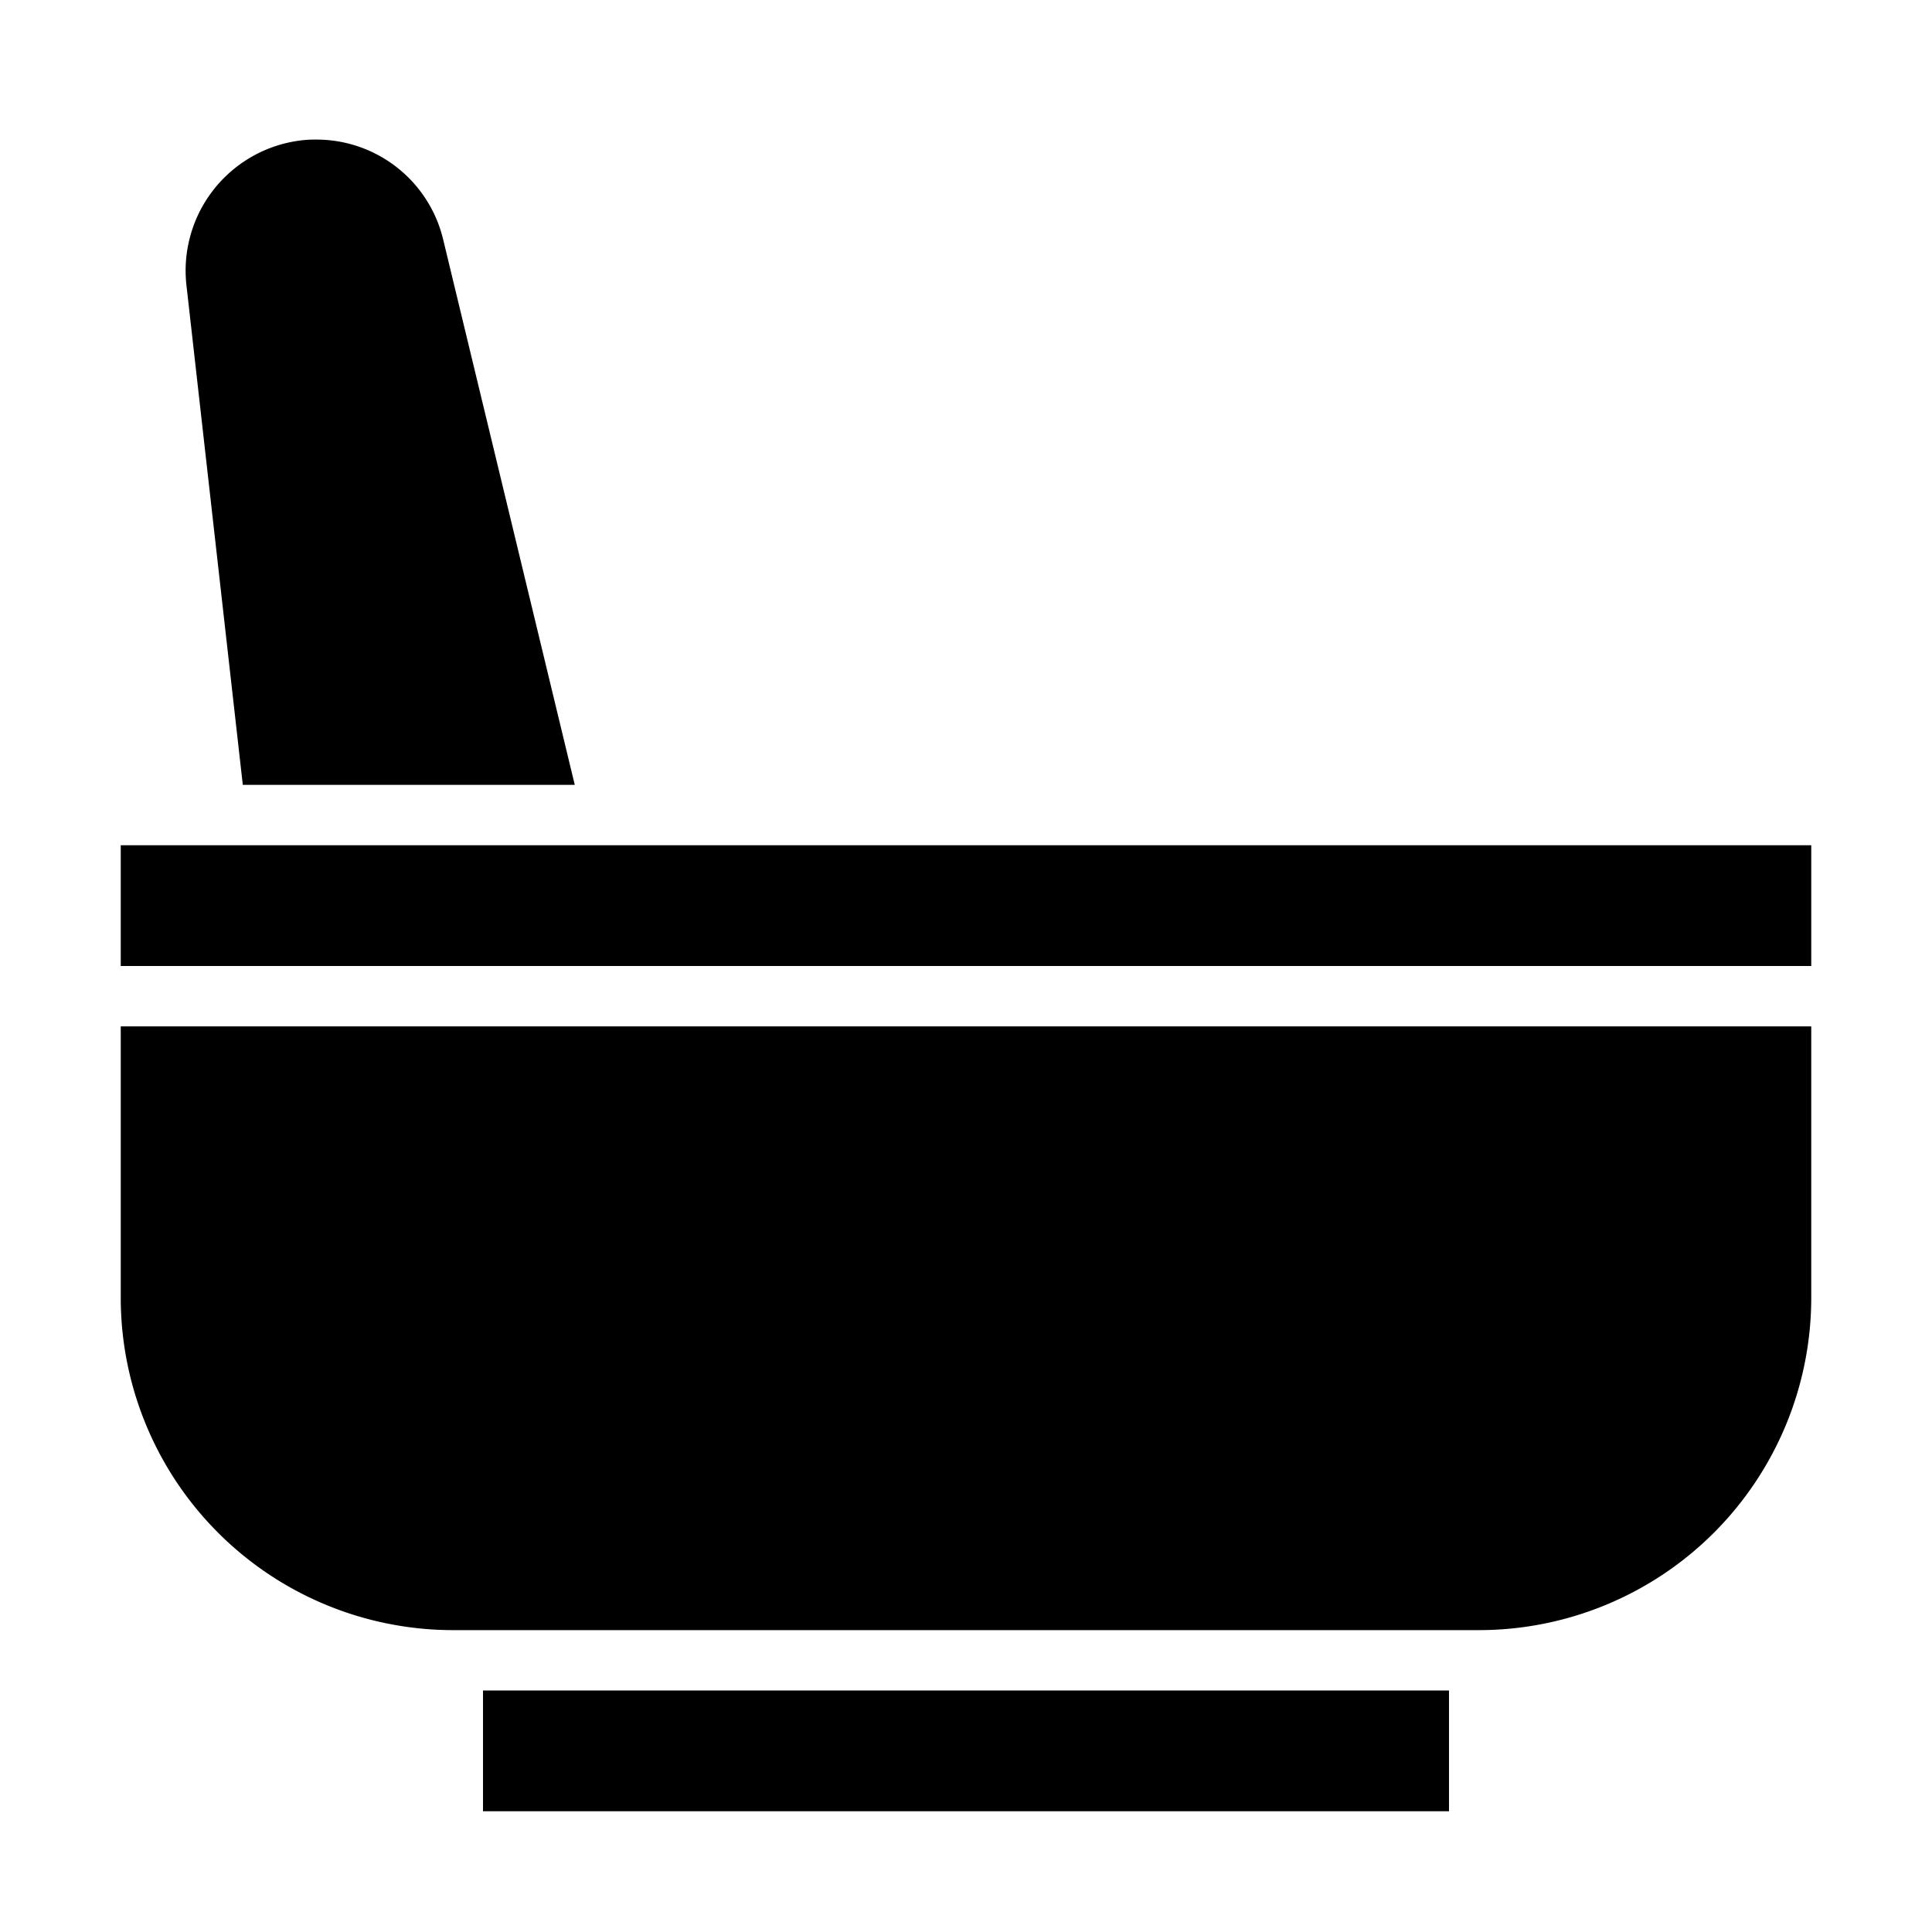 <svg xmlns="http://www.w3.org/2000/svg" viewBox="0 0 64 64" x="0px" y="0px"><g><path d="M19.04,26,14.678,7.924a4.314,4.314,0,0,0-4.2-3.3,3.853,3.853,0,0,0-.74.062A4.346,4.346,0,0,0,6.174,9.43L8.043,26Z"></path><path d="M60,43V34H4v9A11.013,11.013,0,0,0,15,54H49A11.013,11.013,0,0,0,60,43Z"></path><rect x="16" y="56" width="32" height="4"></rect><rect x="4" y="28" width="56" height="4"></rect></g></svg>